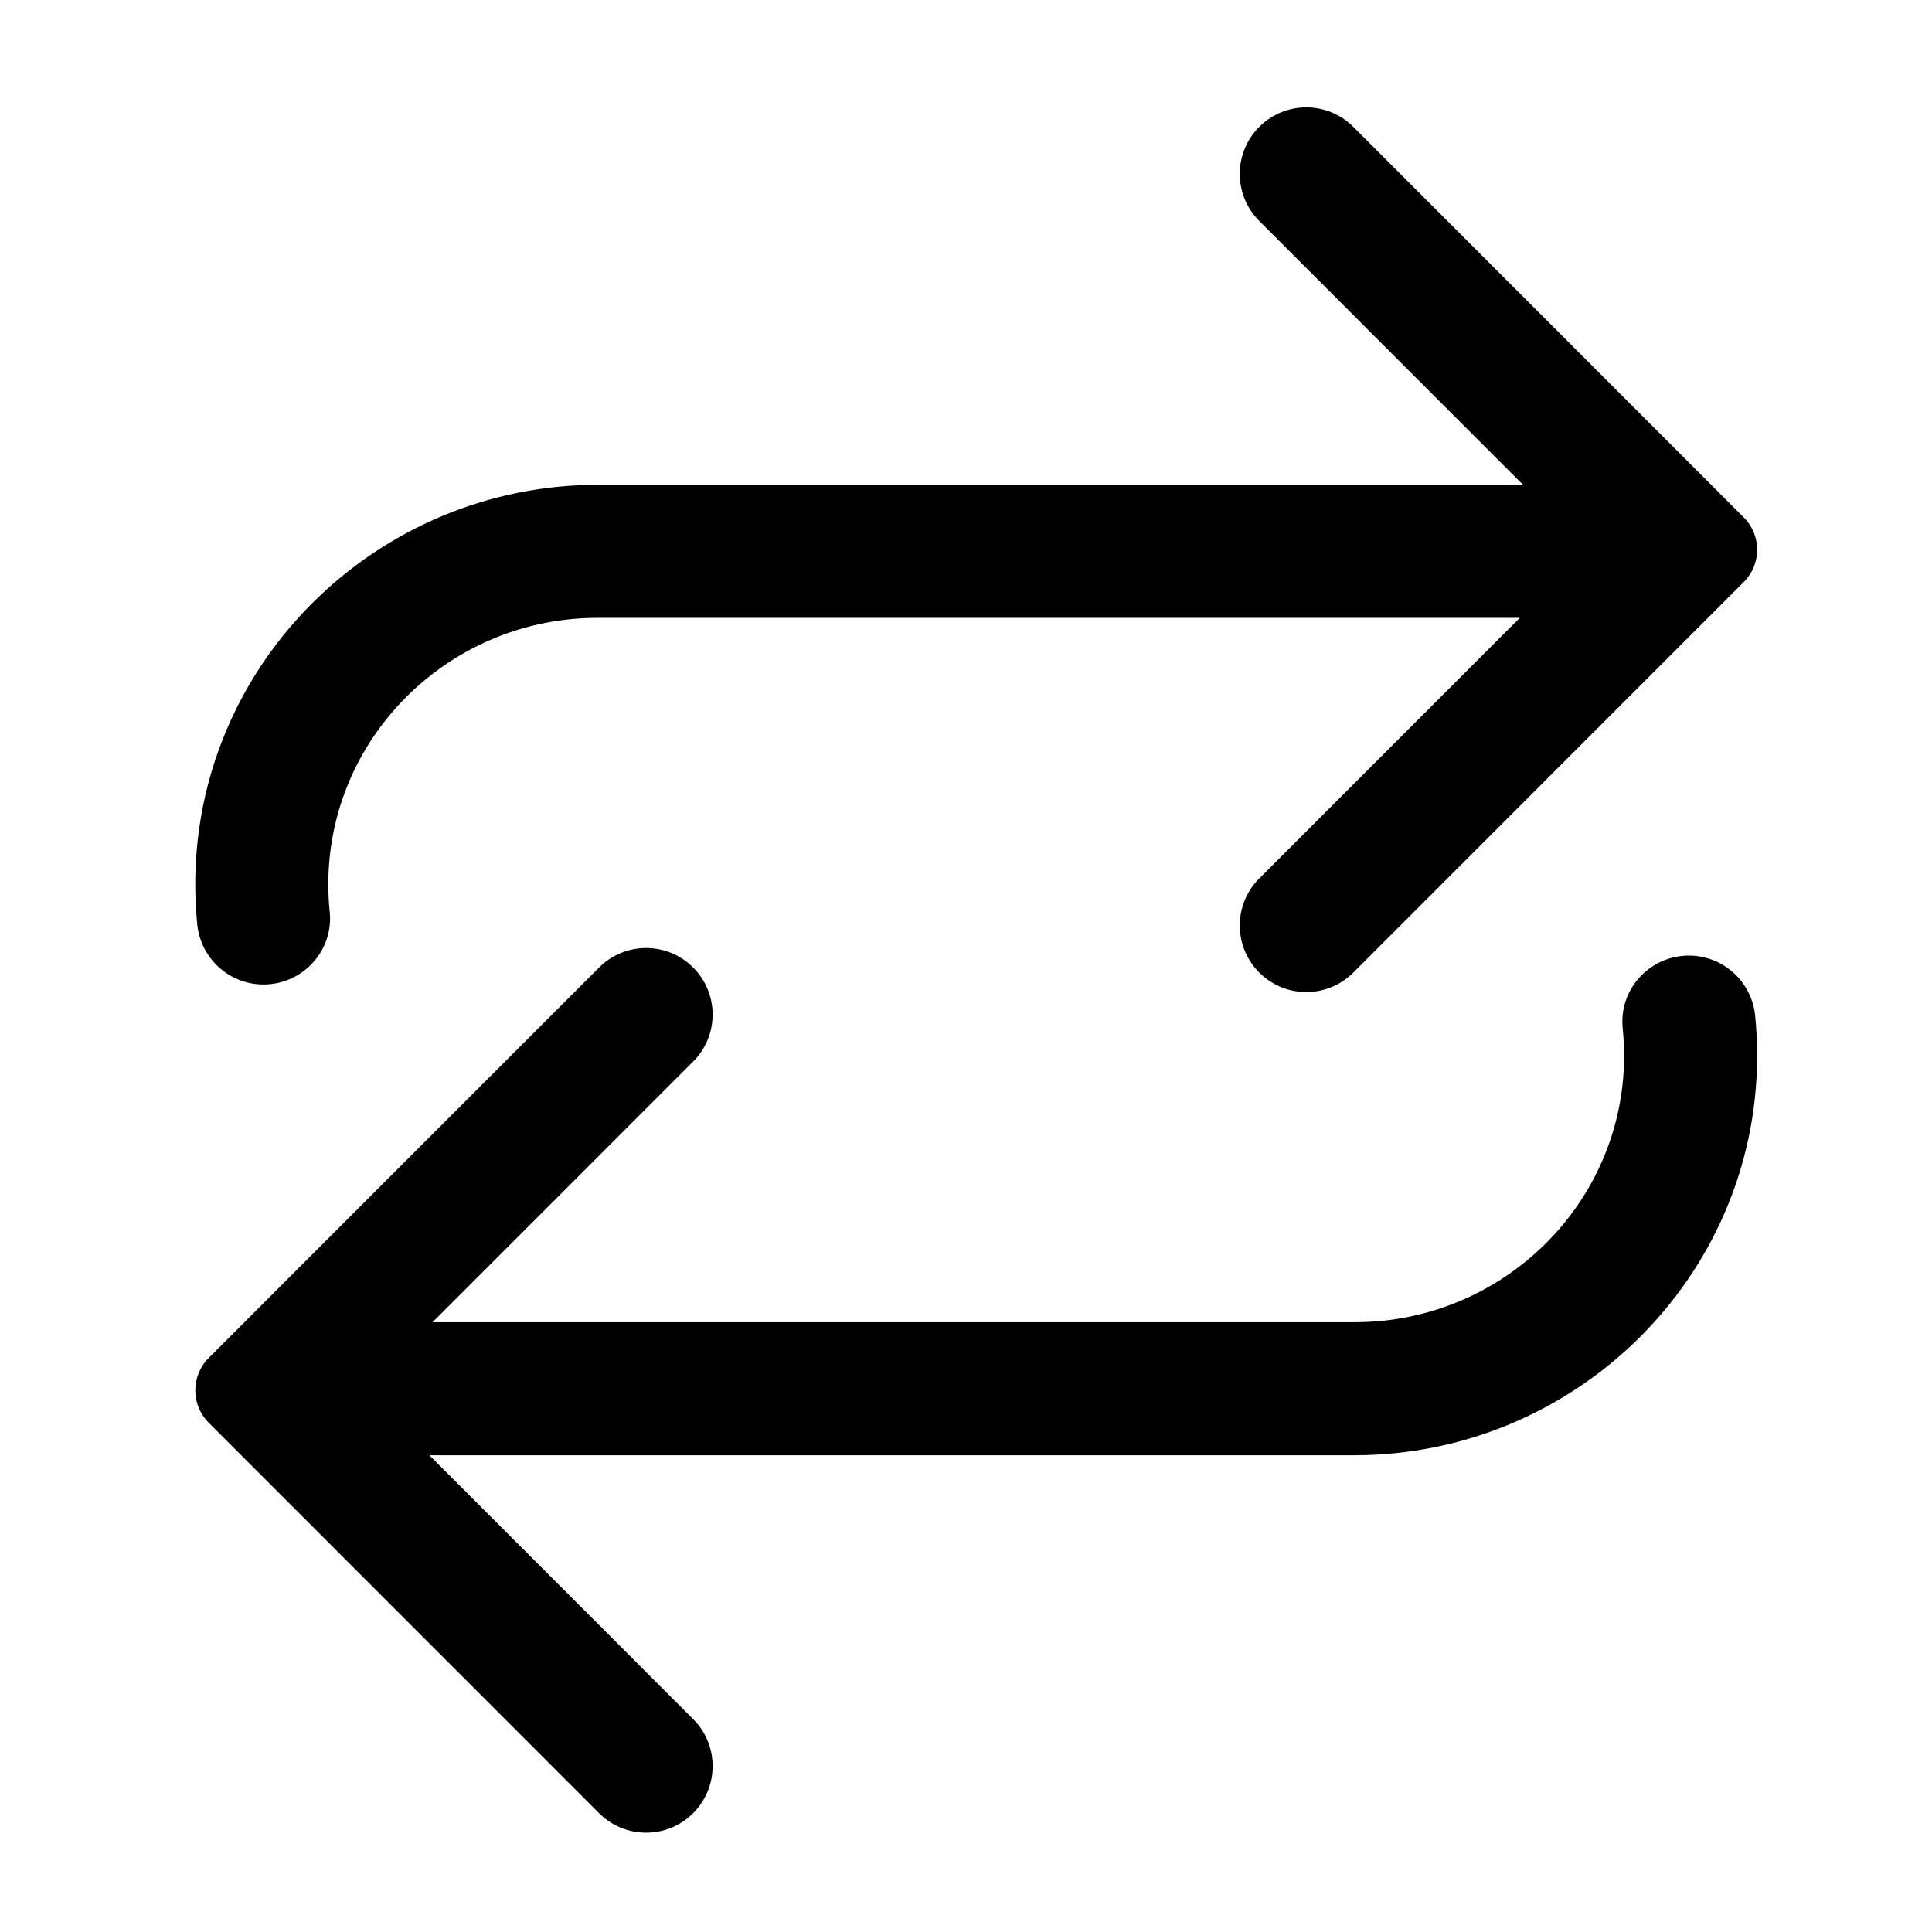 <?xml version="1.0" standalone="no"?><!DOCTYPE svg PUBLIC "-//W3C//DTD SVG 1.1//EN" "http://www.w3.org/Graphics/SVG/1.1/DTD/svg11.dtd"><svg t="1635600789448" class="icon" viewBox="0 0 1024 1024" version="1.1" xmlns="http://www.w3.org/2000/svg" p-id="1395" xmlns:xlink="http://www.w3.org/1999/xlink" width="128" height="128"><defs><style type="text/css"></style></defs><path d="M924.204 274.207L717.293 67.245c-13.771-13.774-36.09-13.774-49.861 0-13.76 13.763-13.76 36.087 0 49.862l24.93 24.936 114.879 114.908H317.121c-116.675 0-212.793 93.62-213.609 210.312-0.044 7.647 0.308 15.195 1.036 22.634 1.795 18.083 16.943 31.889 35.109 31.889 19.533 0 35.286-15.835 35.286-34.931 0-1.179-0.066-2.369-0.187-3.57a145.063 145.063 0 0 1-0.739-15.548c0.561-77.862 64.82-140.264 142.662-140.264h488.854l-36.046 36.054-102.045 102.081c-13.771 13.763-13.771 36.087 0 49.862 6.874 6.887 15.897 10.325 24.919 10.325s18.045-3.438 24.93-10.325l206.91-206.973c9.476-9.465 9.476-24.814 0.001-34.291z m-480.823 17.157l-0.011-0.011 0.011-0.011 0.011 0.011-0.011 0.011z m148.057 430.694l0.011-0.011-0.011-0.011-0.011 0.011 0.011 0.011z" p-id="1396"></path><path d="M591.438 722.058l0.011-0.011-0.011-0.011-0.011 0.011 0.011 0.011z" p-id="1397"></path><path d="M110.615 754.053L317.525 961.015c13.771 13.774 36.09 13.774 49.861 0 13.76-13.763 13.76-36.087 0-49.862l-24.93-24.936-114.879-114.908h490.12c116.675 0 212.793-93.62 213.609-210.312 0.044-7.647-0.308-15.195-1.036-22.634-1.795-18.083-16.943-31.889-35.109-31.889-19.533 0-35.286 15.835-35.286 34.931 0 1.179 0.066 2.369 0.187 3.57 0.517 5.102 0.772 10.291 0.739 15.548-0.561 77.862-64.82 140.264-142.662 140.264H229.284l36.046-36.054 102.045-102.081c13.771-13.763 13.771-36.087 0-49.862-6.874-6.887-15.897-10.325-24.919-10.325s-18.045 3.438-24.93 10.325L110.615 719.762c-9.473 9.465-9.473 24.815 0 34.291z m480.823-17.157l0.011 0.011-0.011 0.011-0.011-0.011 0.011-0.011z" p-id="1398"></path></svg>